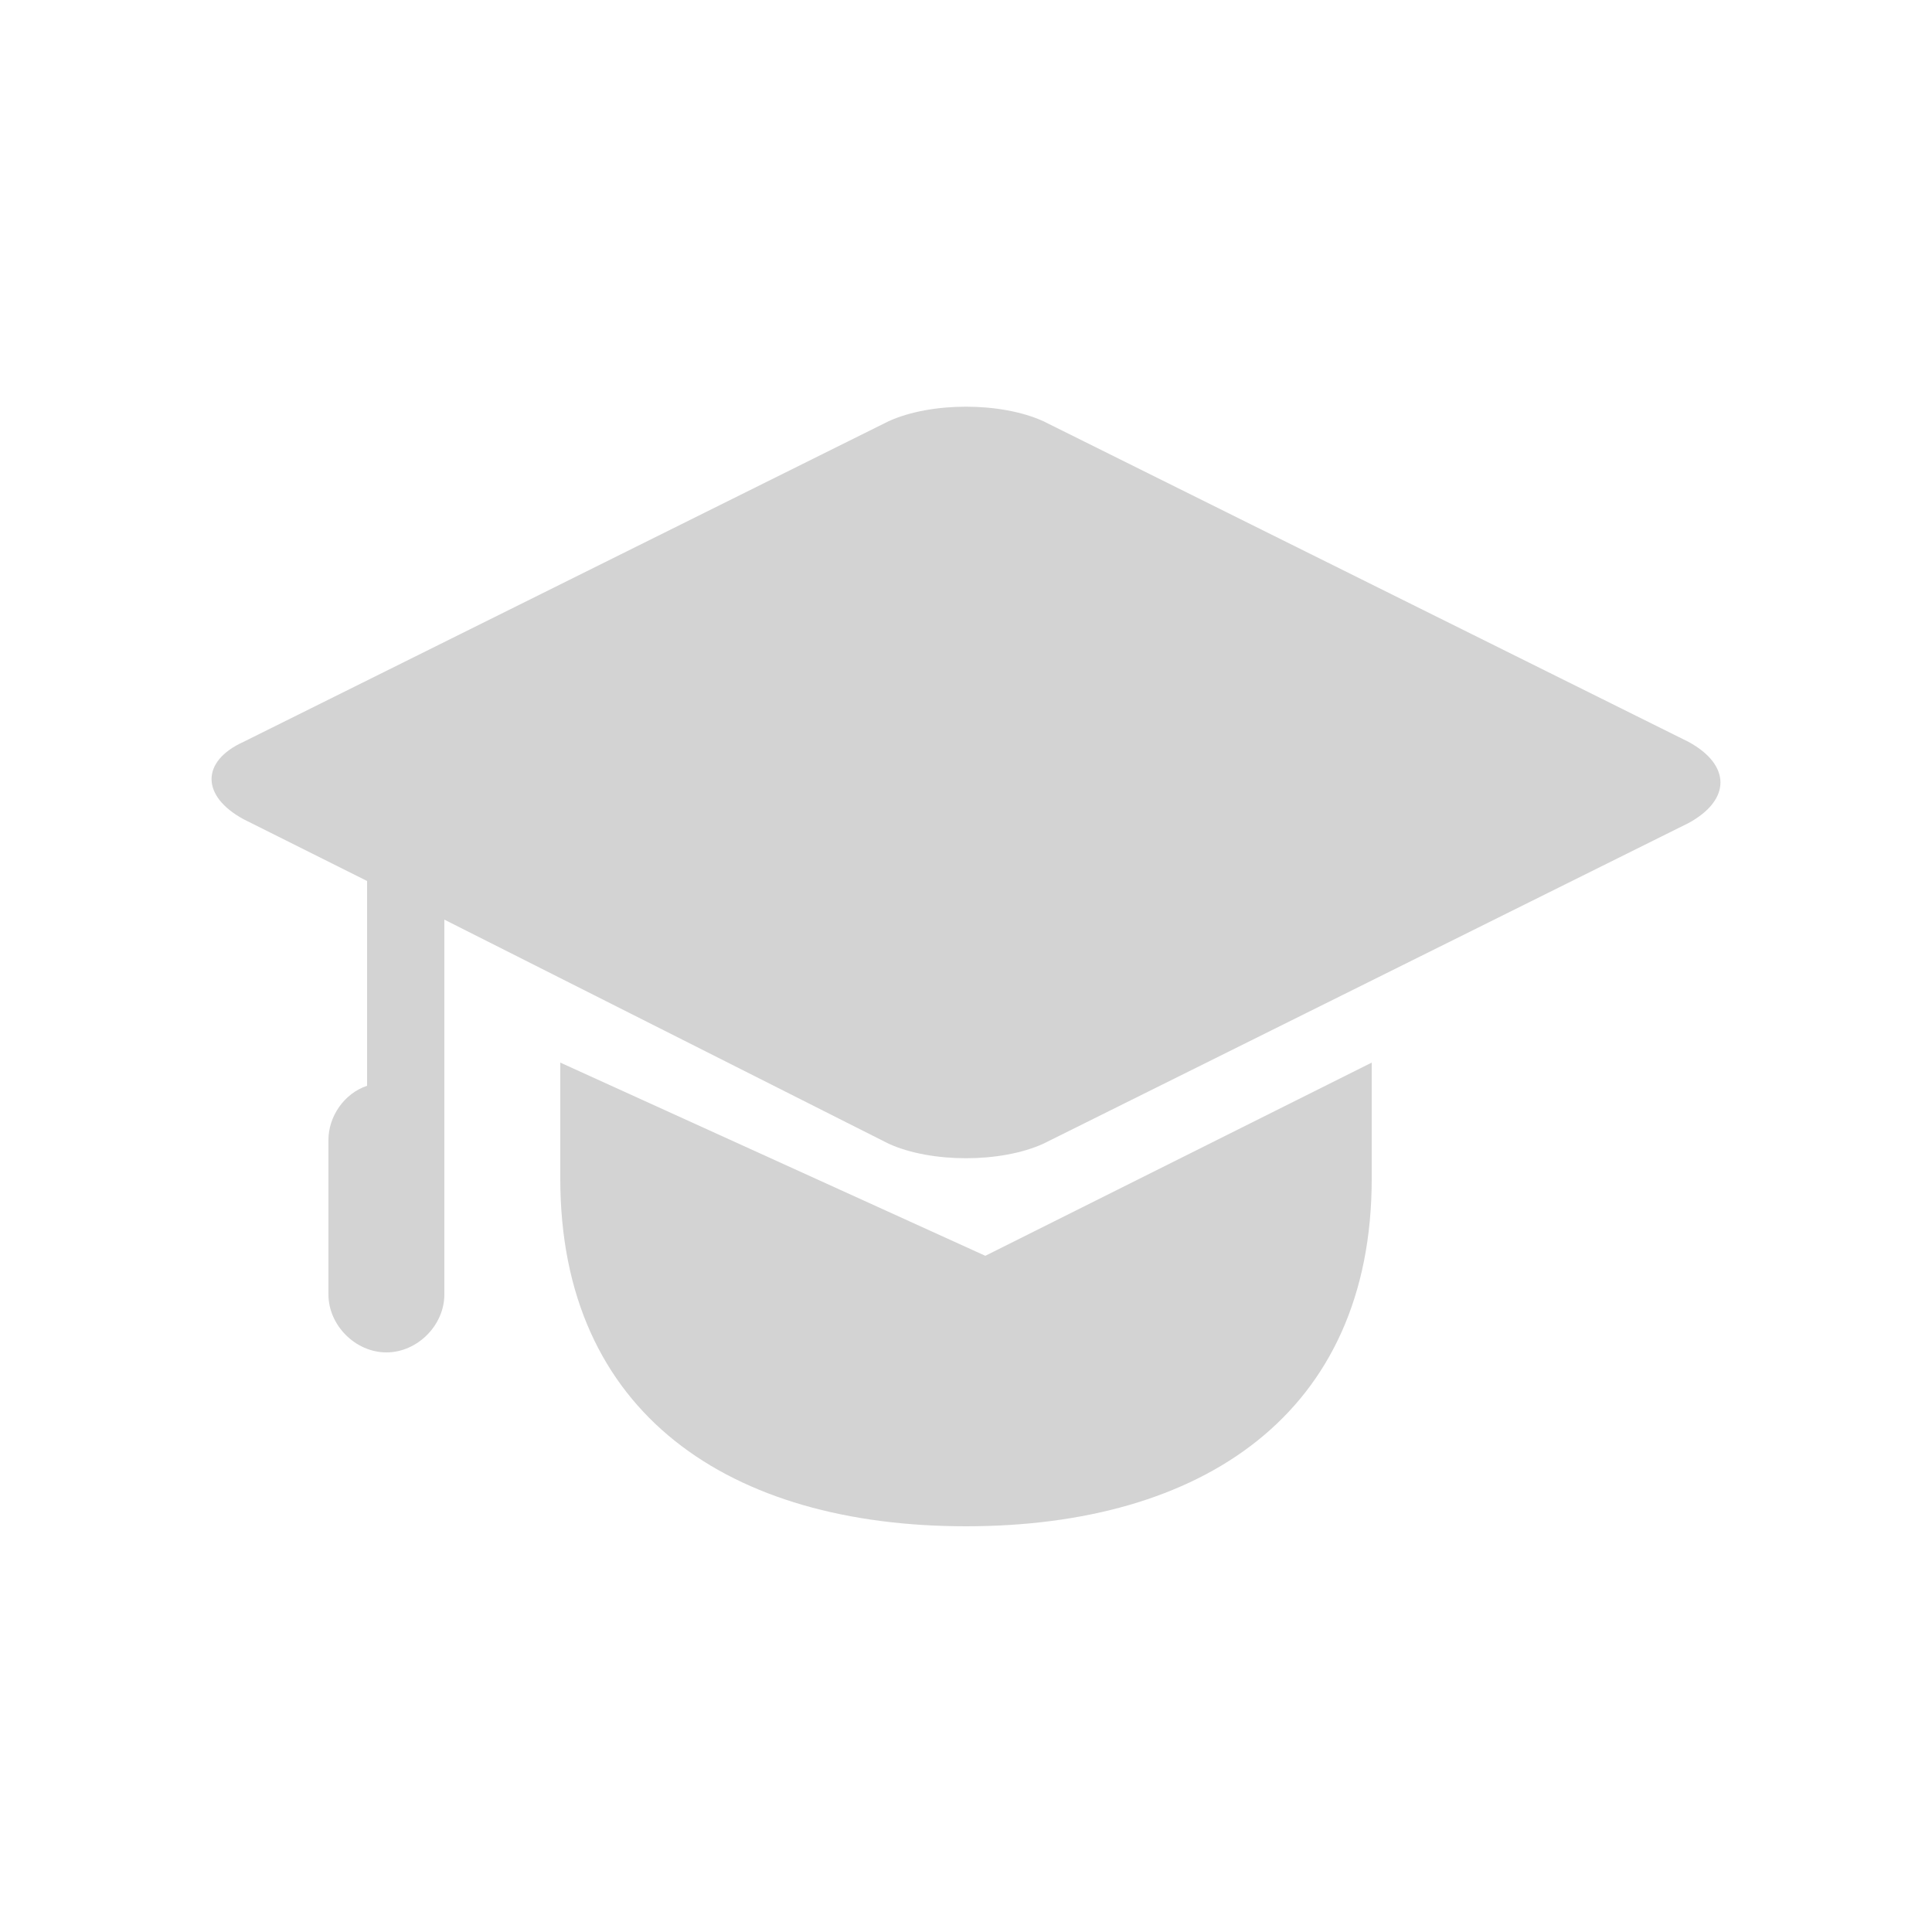<?xml version="1.0" encoding="utf-8"?>
<!-- Generator: Adobe Illustrator 18.0.0, SVG Export Plug-In . SVG Version: 6.00 Build 0)  -->
<!DOCTYPE svg PUBLIC "-//W3C//DTD SVG 1.1//EN" "http://www.w3.org/Graphics/SVG/1.1/DTD/svg11.dtd">
<svg version="1.1" xmlns="http://www.w3.org/2000/svg" xmlns:xlink="http://www.w3.org/1999/xlink" x="0px" y="0px"
	 viewBox="0 0 50 50" enable-background="new 0 0 50 50" xml:space="preserve">
<g id="Layer_2">
</g>
<g id="Layer_1">
	<g>
		<path fill="#D3D3D3" d="M14.5,27.5v3c0,6.1,4.4,9,10.5,9s10.5-2.9,10.5-9v-3l-10,5L14.5,27.5z"/>
		<path fill="#D3D3D3" d="M43.7,19.2L27,10.9c-1.1-0.5-2.9-0.5-4,0L6.3,19.2c-1.1,0.5-1.1,1.4,0,2l3.2,1.6v5.3c-0.6,0.2-1,0.8-1,1.4
			v4c0,0.8,0.7,1.5,1.5,1.5c0.8,0,1.5-0.7,1.5-1.5v-3v-1v-5.7L23,29.6c1.1,0.5,2.9,0.5,4,0l16.7-8.3C44.8,20.7,44.8,19.8,43.7,19.2z
			"/>
	</g>
</g>
</svg>
